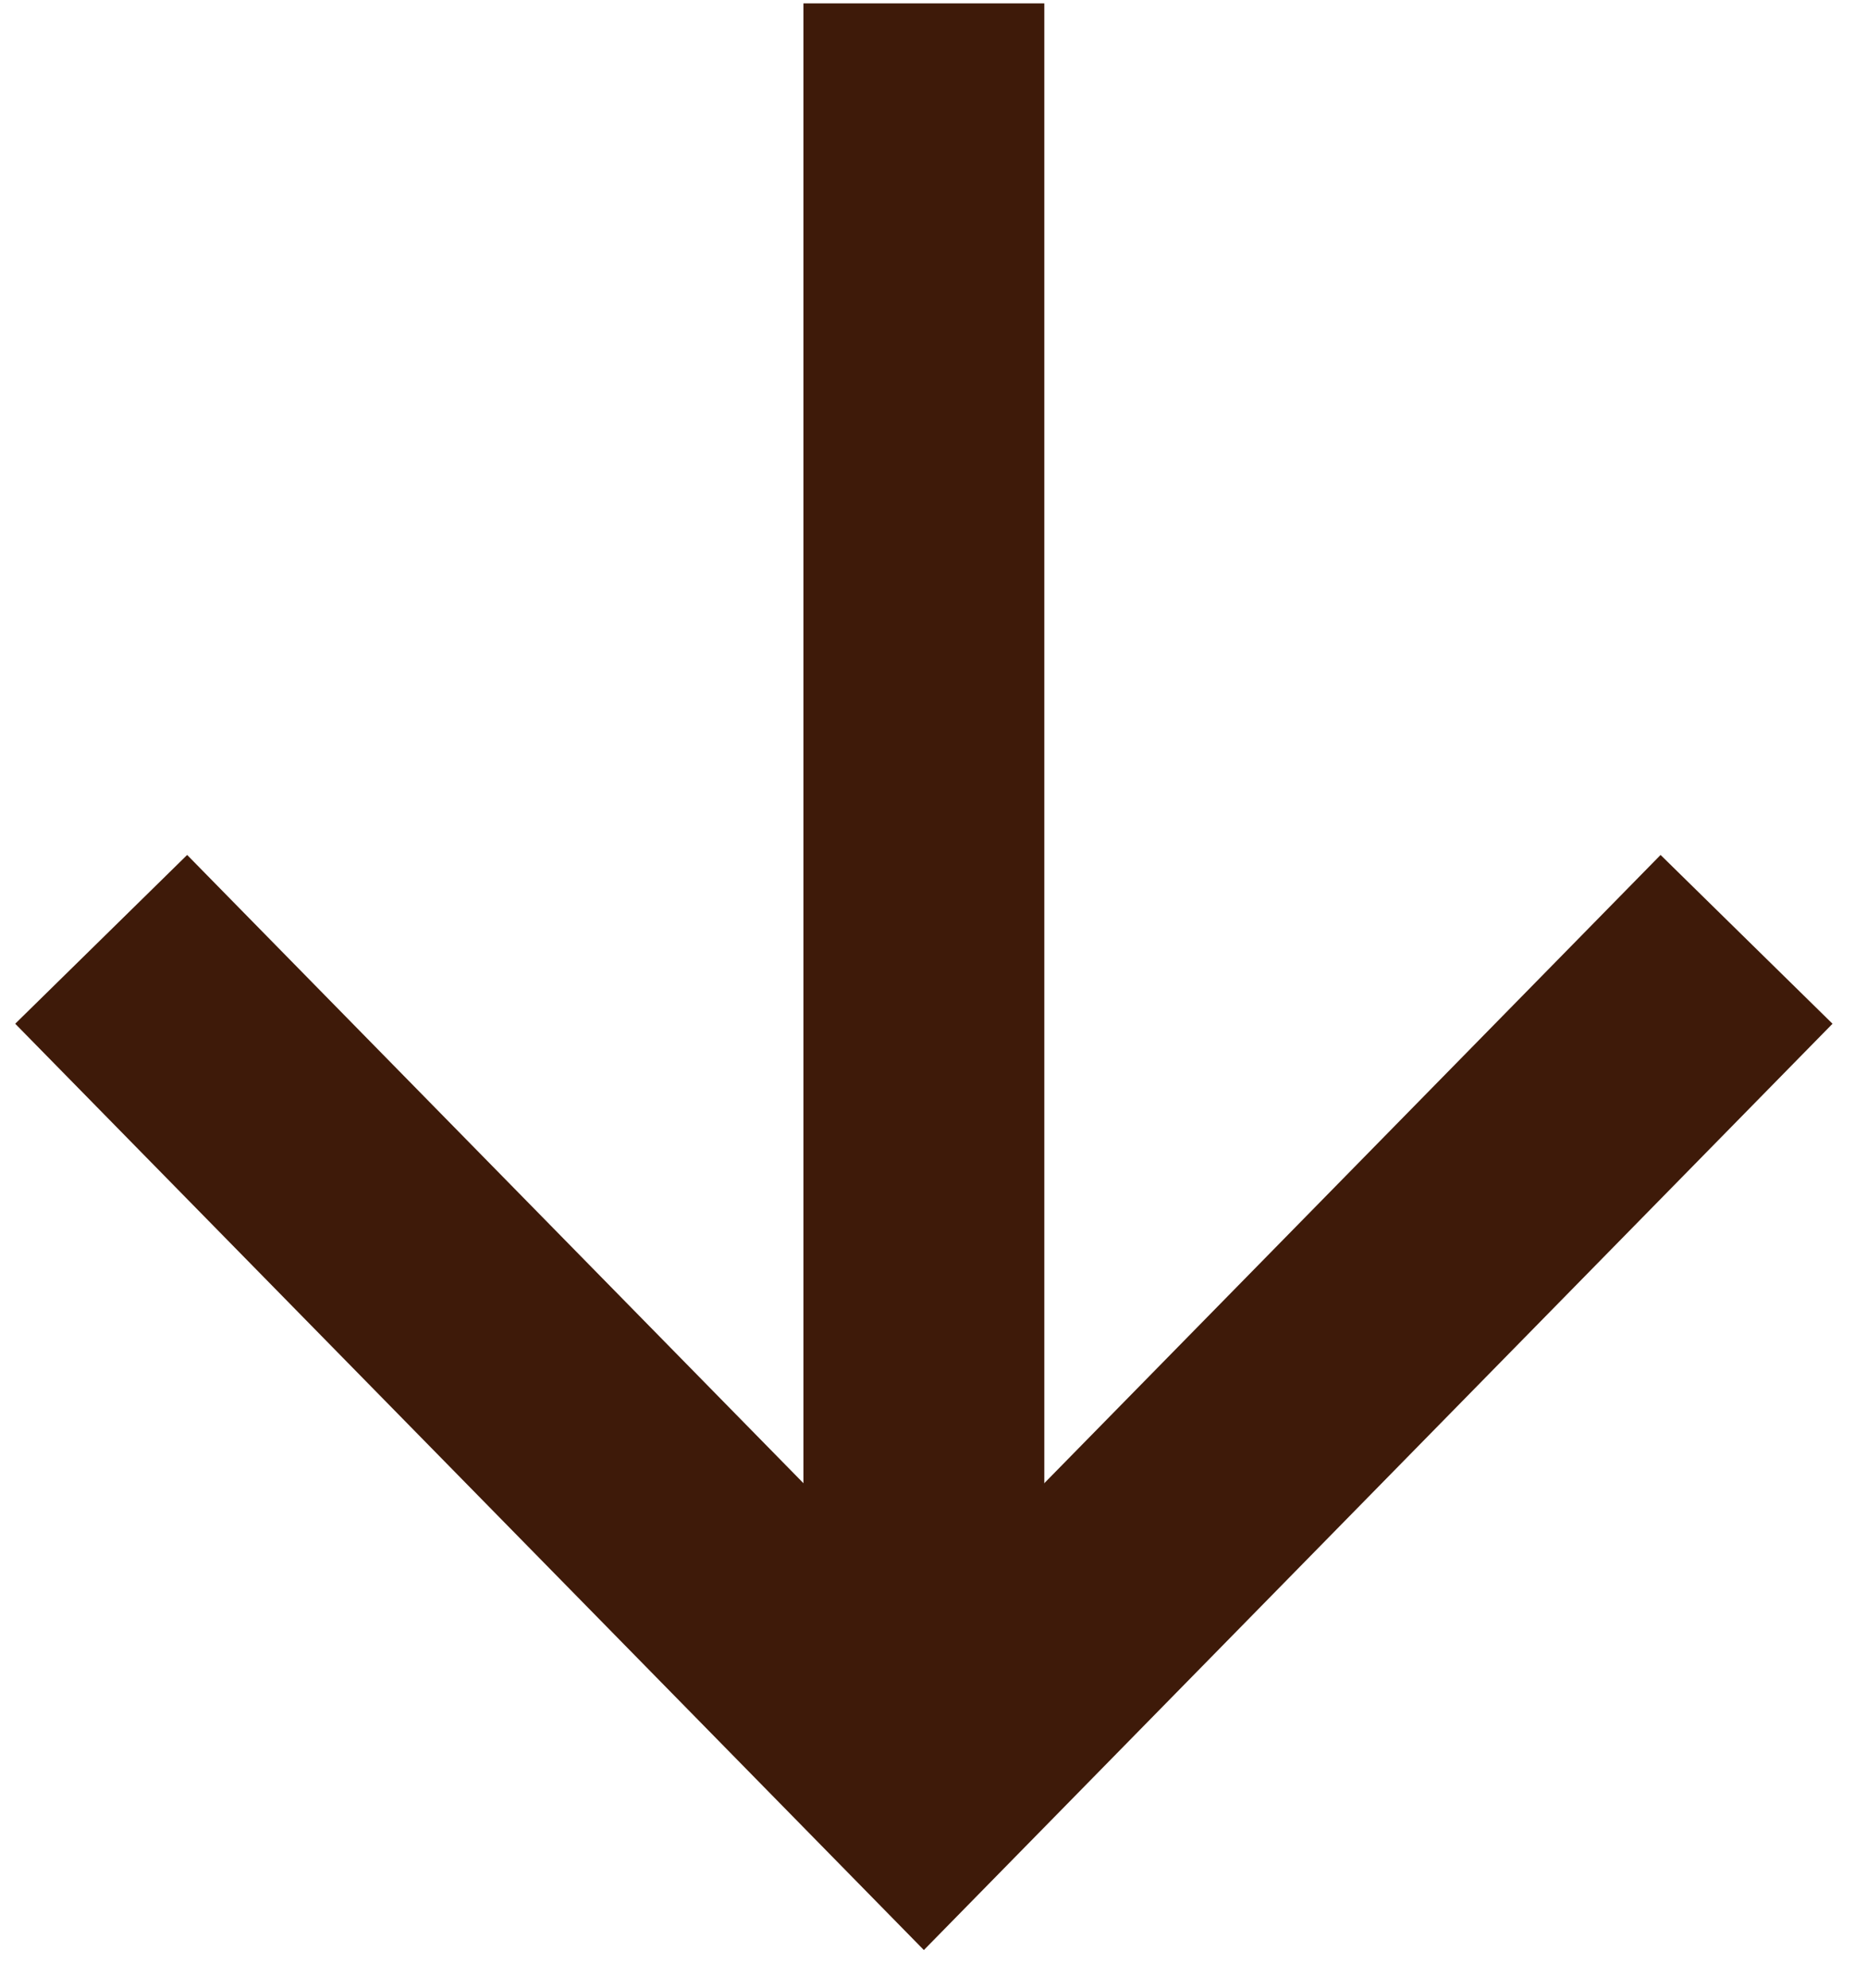 <svg width="31" height="33" viewBox="0 0 31 33" fill="none" xmlns="http://www.w3.org/2000/svg">
<g id="Arrow">
<path id="Vector" d="M29 15.591L15.34 29.511L1.68 15.591" stroke="#3E1A09" stroke-width="4" stroke-miterlimit="10"/>
<path id="Vector_2" d="M15.34 29.511V0.056" stroke="#3E1A09" stroke-width="4" stroke-miterlimit="10"/>
</g>
</svg>
